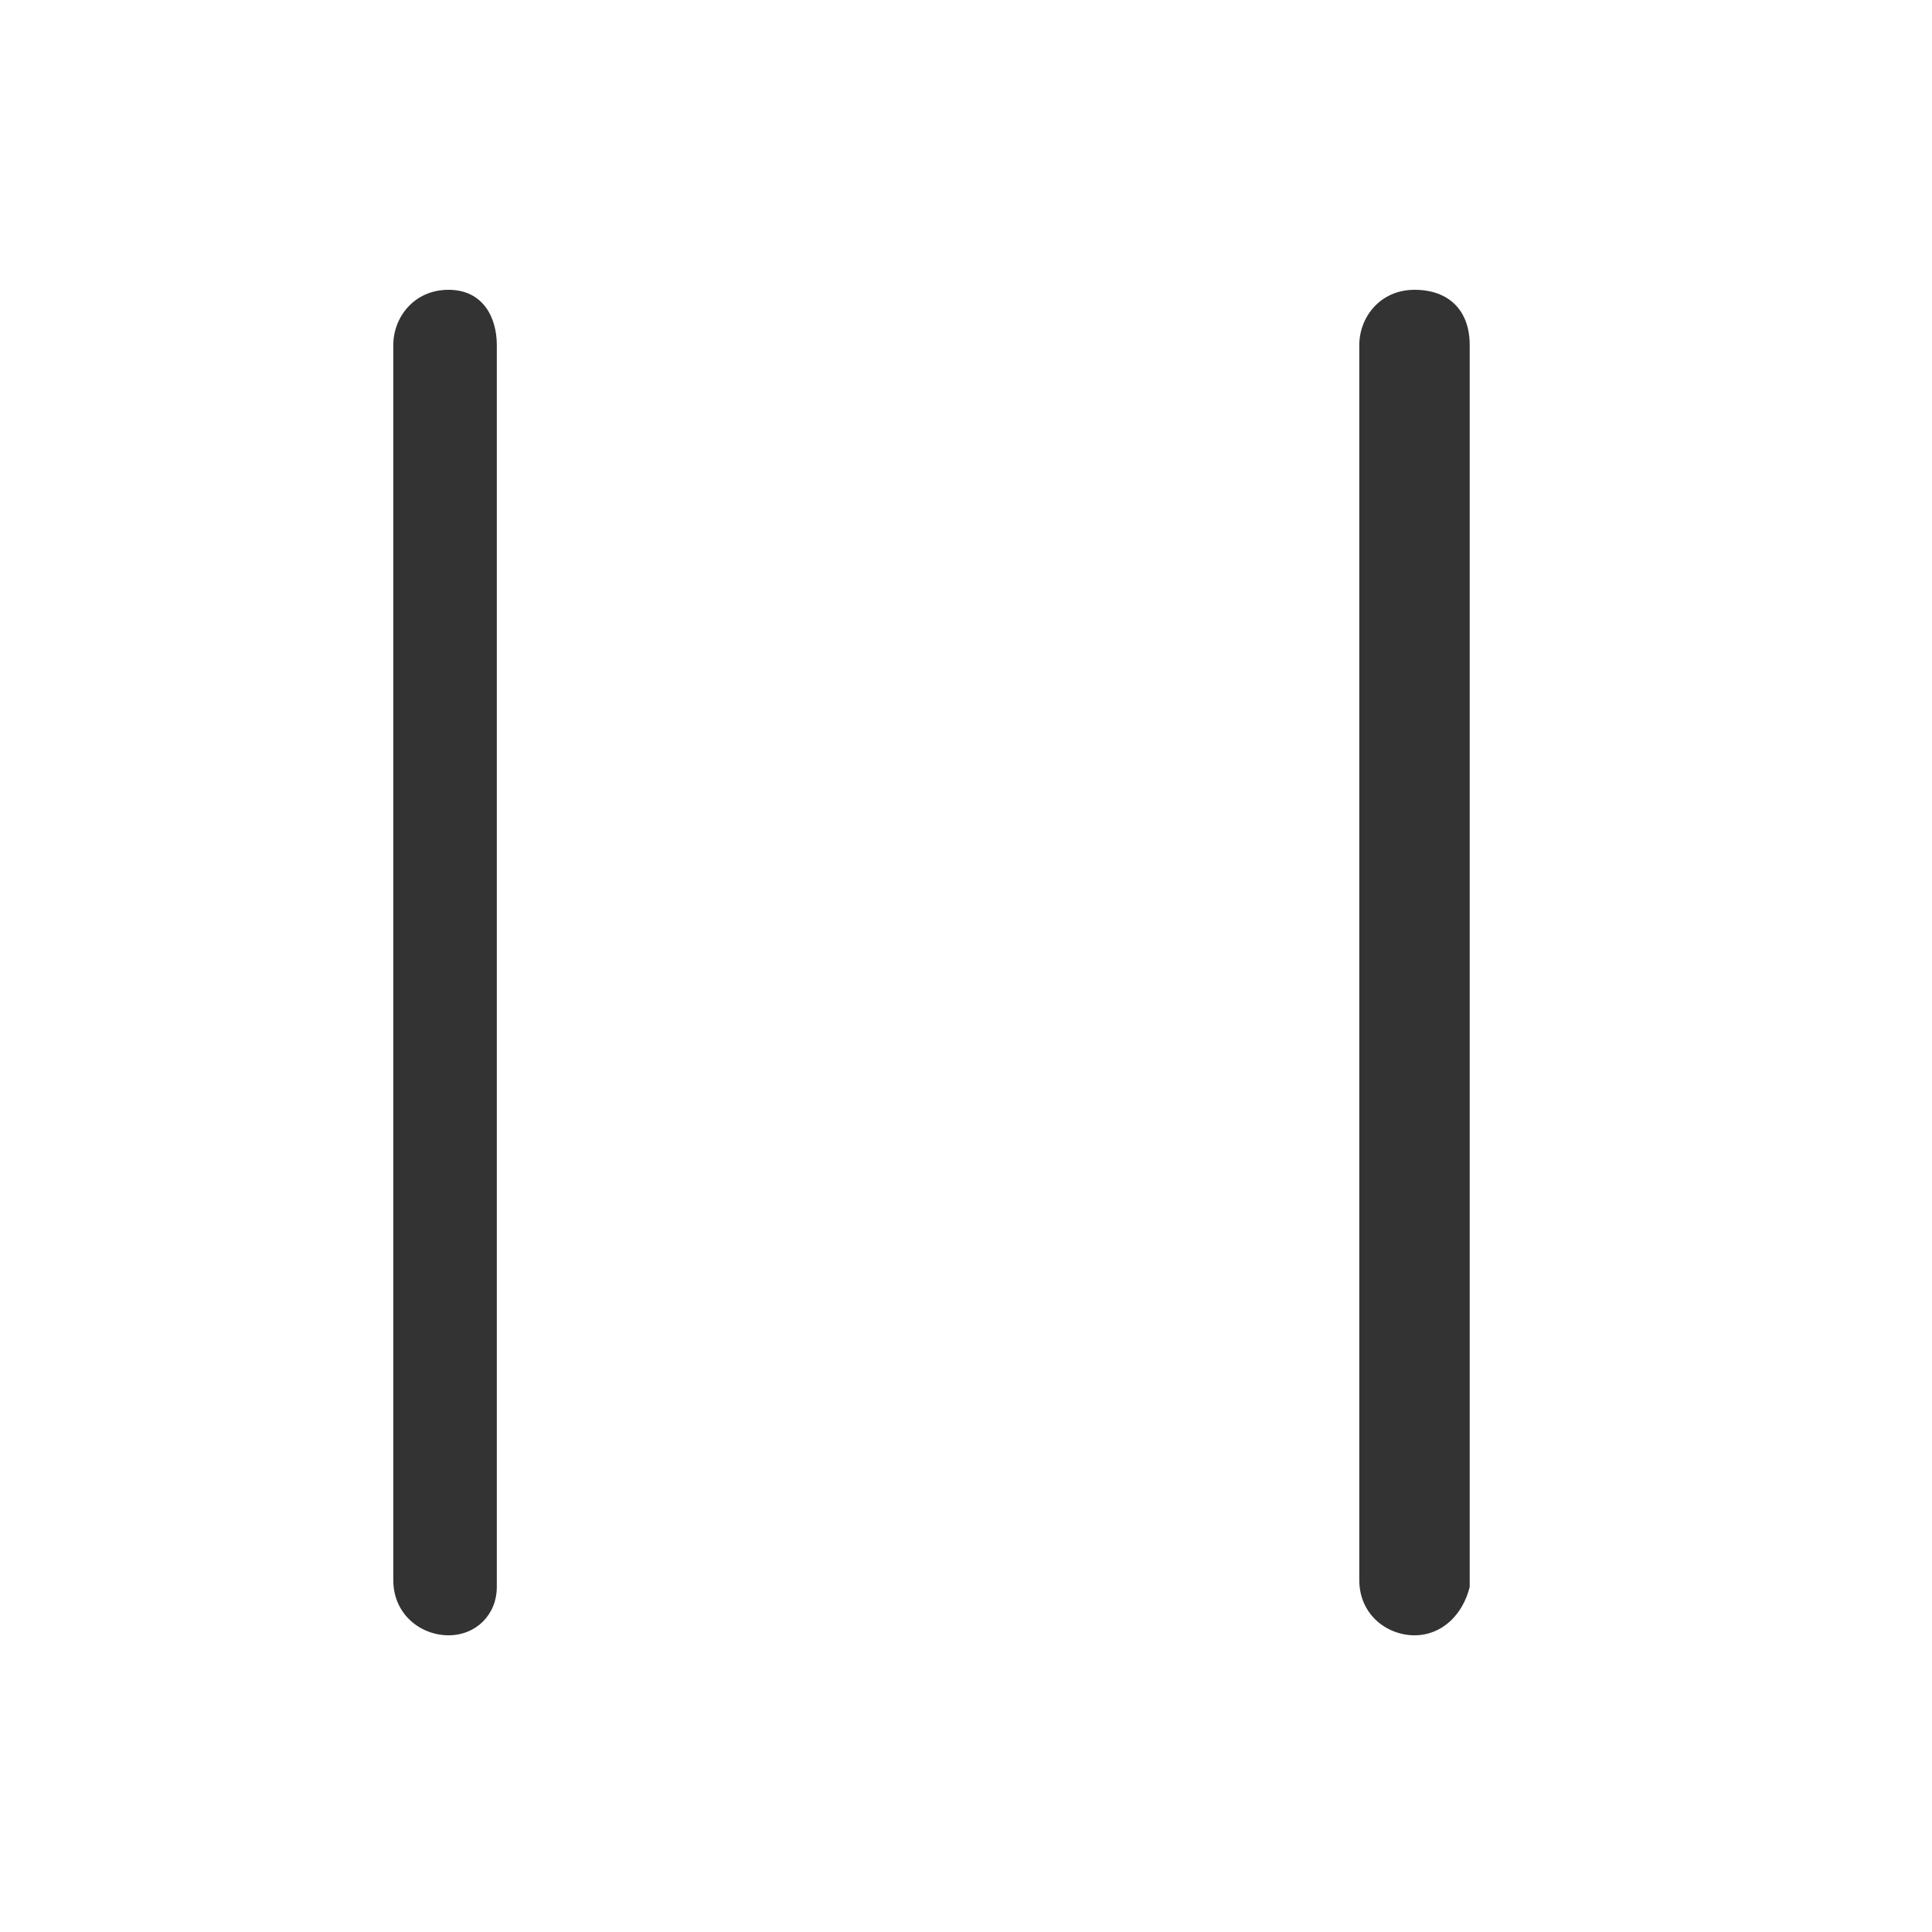 <?xml version="1.0" standalone="no"?><!DOCTYPE svg PUBLIC "-//W3C//DTD SVG 1.1//EN" "http://www.w3.org/Graphics/SVG/1.1/DTD/svg11.dtd"><svg class="icon" width="200px" height="200.00px" viewBox="0 0 1024 1024" version="1.1" xmlns="http://www.w3.org/2000/svg"><path fill="#333333" d="M749.714 866.743c-14.629 0-29.257-10.971-29.257-29.257V182.857c0-14.629 10.971-29.257 29.257-29.257s29.257 10.971 29.257 29.257v658.286c-3.657 14.629-14.629 25.6-29.257 25.6z m-512 0c-14.629 0-29.257-10.971-29.257-29.257V182.857c0-14.629 10.971-29.257 29.257-29.257s25.6 14.629 25.6 29.257v658.286c0 14.629-10.971 25.6-25.6 25.6z" /></svg>